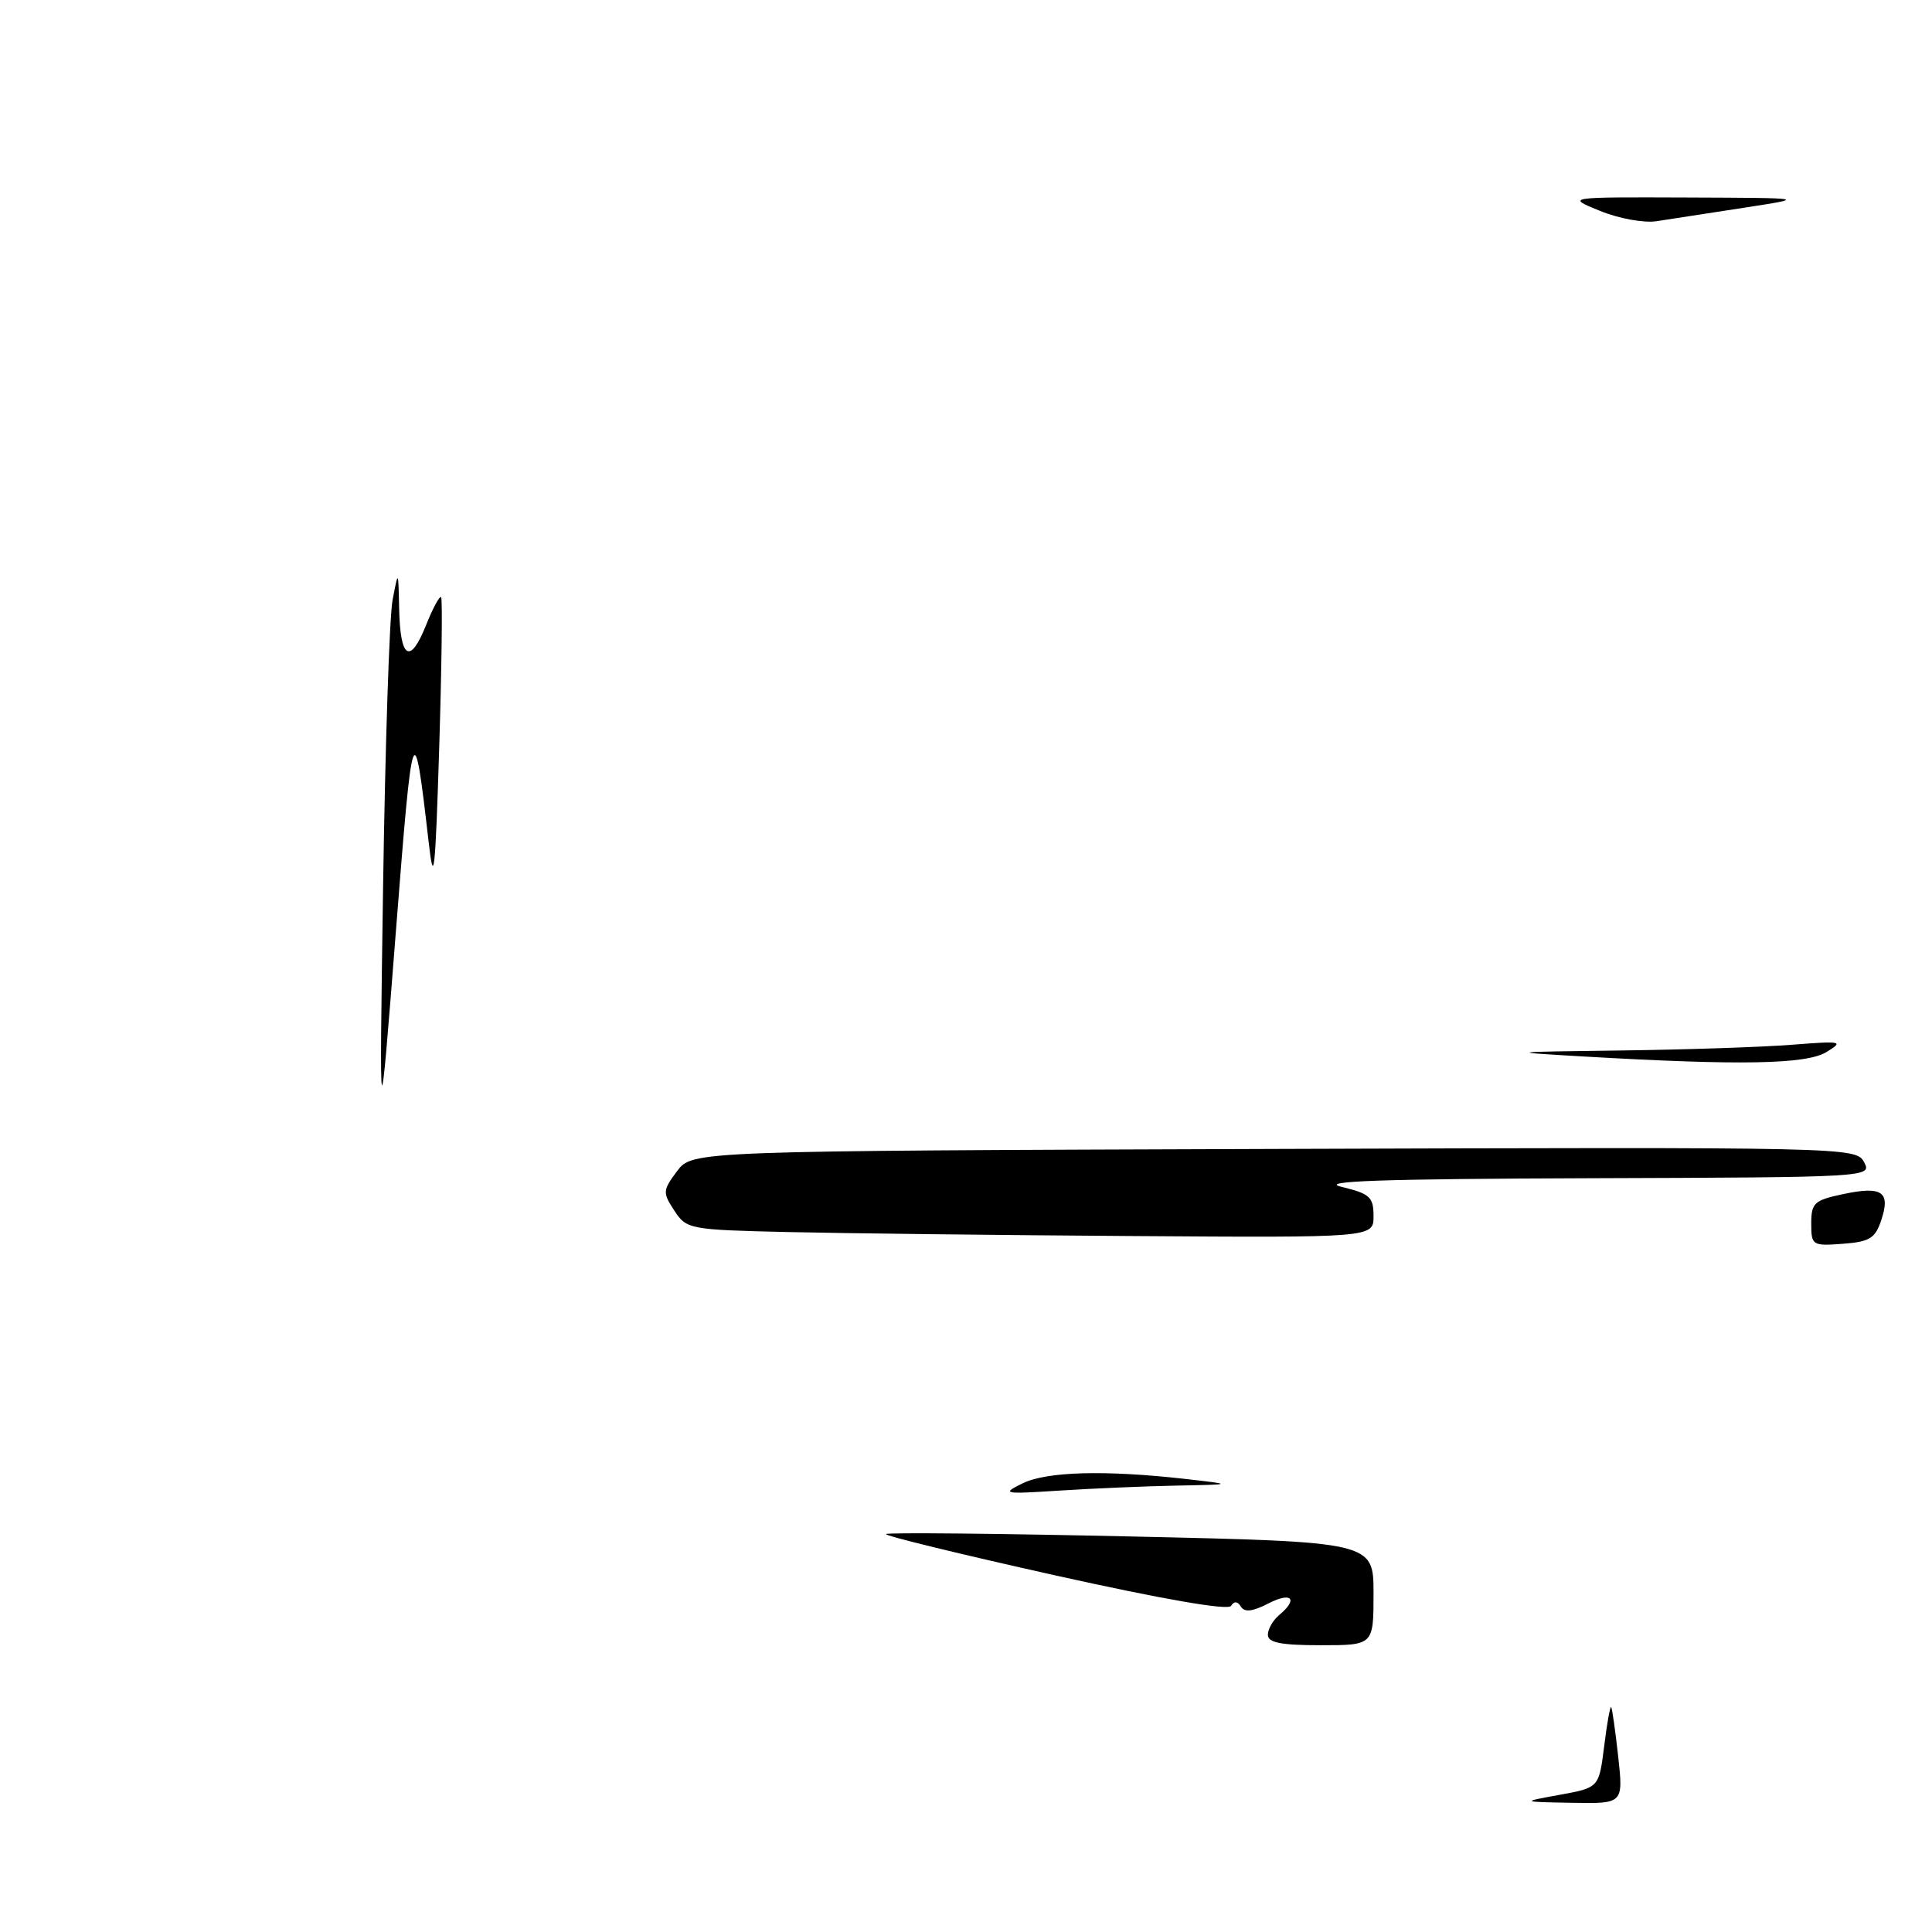 <?xml version="1.0" encoding="UTF-8" standalone="no"?>
<!DOCTYPE svg PUBLIC "-//W3C//DTD SVG 1.1//EN" "http://www.w3.org/Graphics/SVG/1.1/DTD/svg11.dtd" >
<svg xmlns="http://www.w3.org/2000/svg" xmlns:xlink="http://www.w3.org/1999/xlink" version="1.1" viewBox="0 0 256 256">
 <g >
 <path fill="currentColor"
d=" M 206.69 237.82 C 211.87 236.87 211.87 236.87 212.56 231.39 C 212.93 228.37 213.35 226.04 213.49 226.20 C 213.62 226.37 214.04 229.31 214.42 232.75 C 215.10 239.00 215.10 239.00 208.30 238.88 C 201.50 238.76 201.50 238.76 206.69 237.82 Z  M 168.00 216.62 C 168.00 215.86 168.68 214.68 169.50 214.00 C 172.07 211.86 171.14 210.88 168.06 212.47 C 165.98 213.54 164.91 213.67 164.43 212.89 C 163.99 212.17 163.53 212.14 163.12 212.79 C 162.73 213.42 154.09 211.92 139.75 208.73 C 127.24 205.94 117.18 203.49 117.40 203.27 C 117.61 203.05 132.24 203.20 149.90 203.59 C 182.00 204.31 182.00 204.31 182.00 211.15 C 182.00 218.00 182.00 218.00 175.00 218.00 C 169.72 218.00 168.00 217.66 168.00 216.62 Z  M 135.50 196.55 C 138.72 194.98 146.41 194.77 157.00 195.96 C 163.50 196.70 163.50 196.70 155.90 196.85 C 151.72 196.93 144.75 197.23 140.40 197.51 C 132.94 197.99 132.67 197.94 135.50 196.55 Z  M 240.00 162.12 C 240.00 159.40 240.39 159.03 244.25 158.22 C 249.39 157.13 250.53 157.91 249.28 161.66 C 248.48 164.09 247.75 164.54 244.17 164.81 C 240.14 165.11 240.00 165.02 240.00 162.12 Z  M 104.25 163.25 C 91.34 162.95 90.97 162.88 89.35 160.41 C 87.79 158.03 87.81 157.73 89.71 155.19 C 91.72 152.50 91.72 152.50 168.82 152.24 C 245.11 151.99 245.93 152.01 247.00 153.99 C 248.06 155.98 247.78 156.00 210.79 156.12 C 183.07 156.21 174.59 156.50 177.75 157.26 C 181.52 158.17 182.00 158.61 182.00 161.14 C 182.00 164.00 182.00 164.00 149.75 163.78 C 132.01 163.66 111.54 163.42 104.25 163.25 Z  M 50.76 117.50 C 51.04 98.80 51.60 81.70 52.02 79.50 C 52.78 75.50 52.78 75.50 52.89 80.69 C 53.03 87.31 54.34 88.11 56.44 82.87 C 57.34 80.60 58.25 78.92 58.45 79.13 C 58.64 79.33 58.53 88.28 58.20 99.00 C 57.67 115.92 57.48 117.57 56.79 111.50 C 54.83 94.47 54.69 94.88 52.45 123.50 C 50.26 151.50 50.26 151.50 50.76 117.50 Z  M 210.00 140.00 C 199.52 139.39 199.53 139.39 215.00 139.19 C 223.53 139.08 233.65 138.74 237.50 138.43 C 244.08 137.92 244.35 137.97 242.00 139.41 C 239.33 141.03 230.59 141.19 210.00 140.00 Z  M 212.00 27.94 C 207.50 26.11 207.50 26.11 223.50 26.17 C 239.50 26.23 239.50 26.23 231.00 27.54 C 226.32 28.26 221.15 29.06 219.50 29.31 C 217.84 29.57 214.49 28.96 212.00 27.94 Z "/>
</g>
</svg>